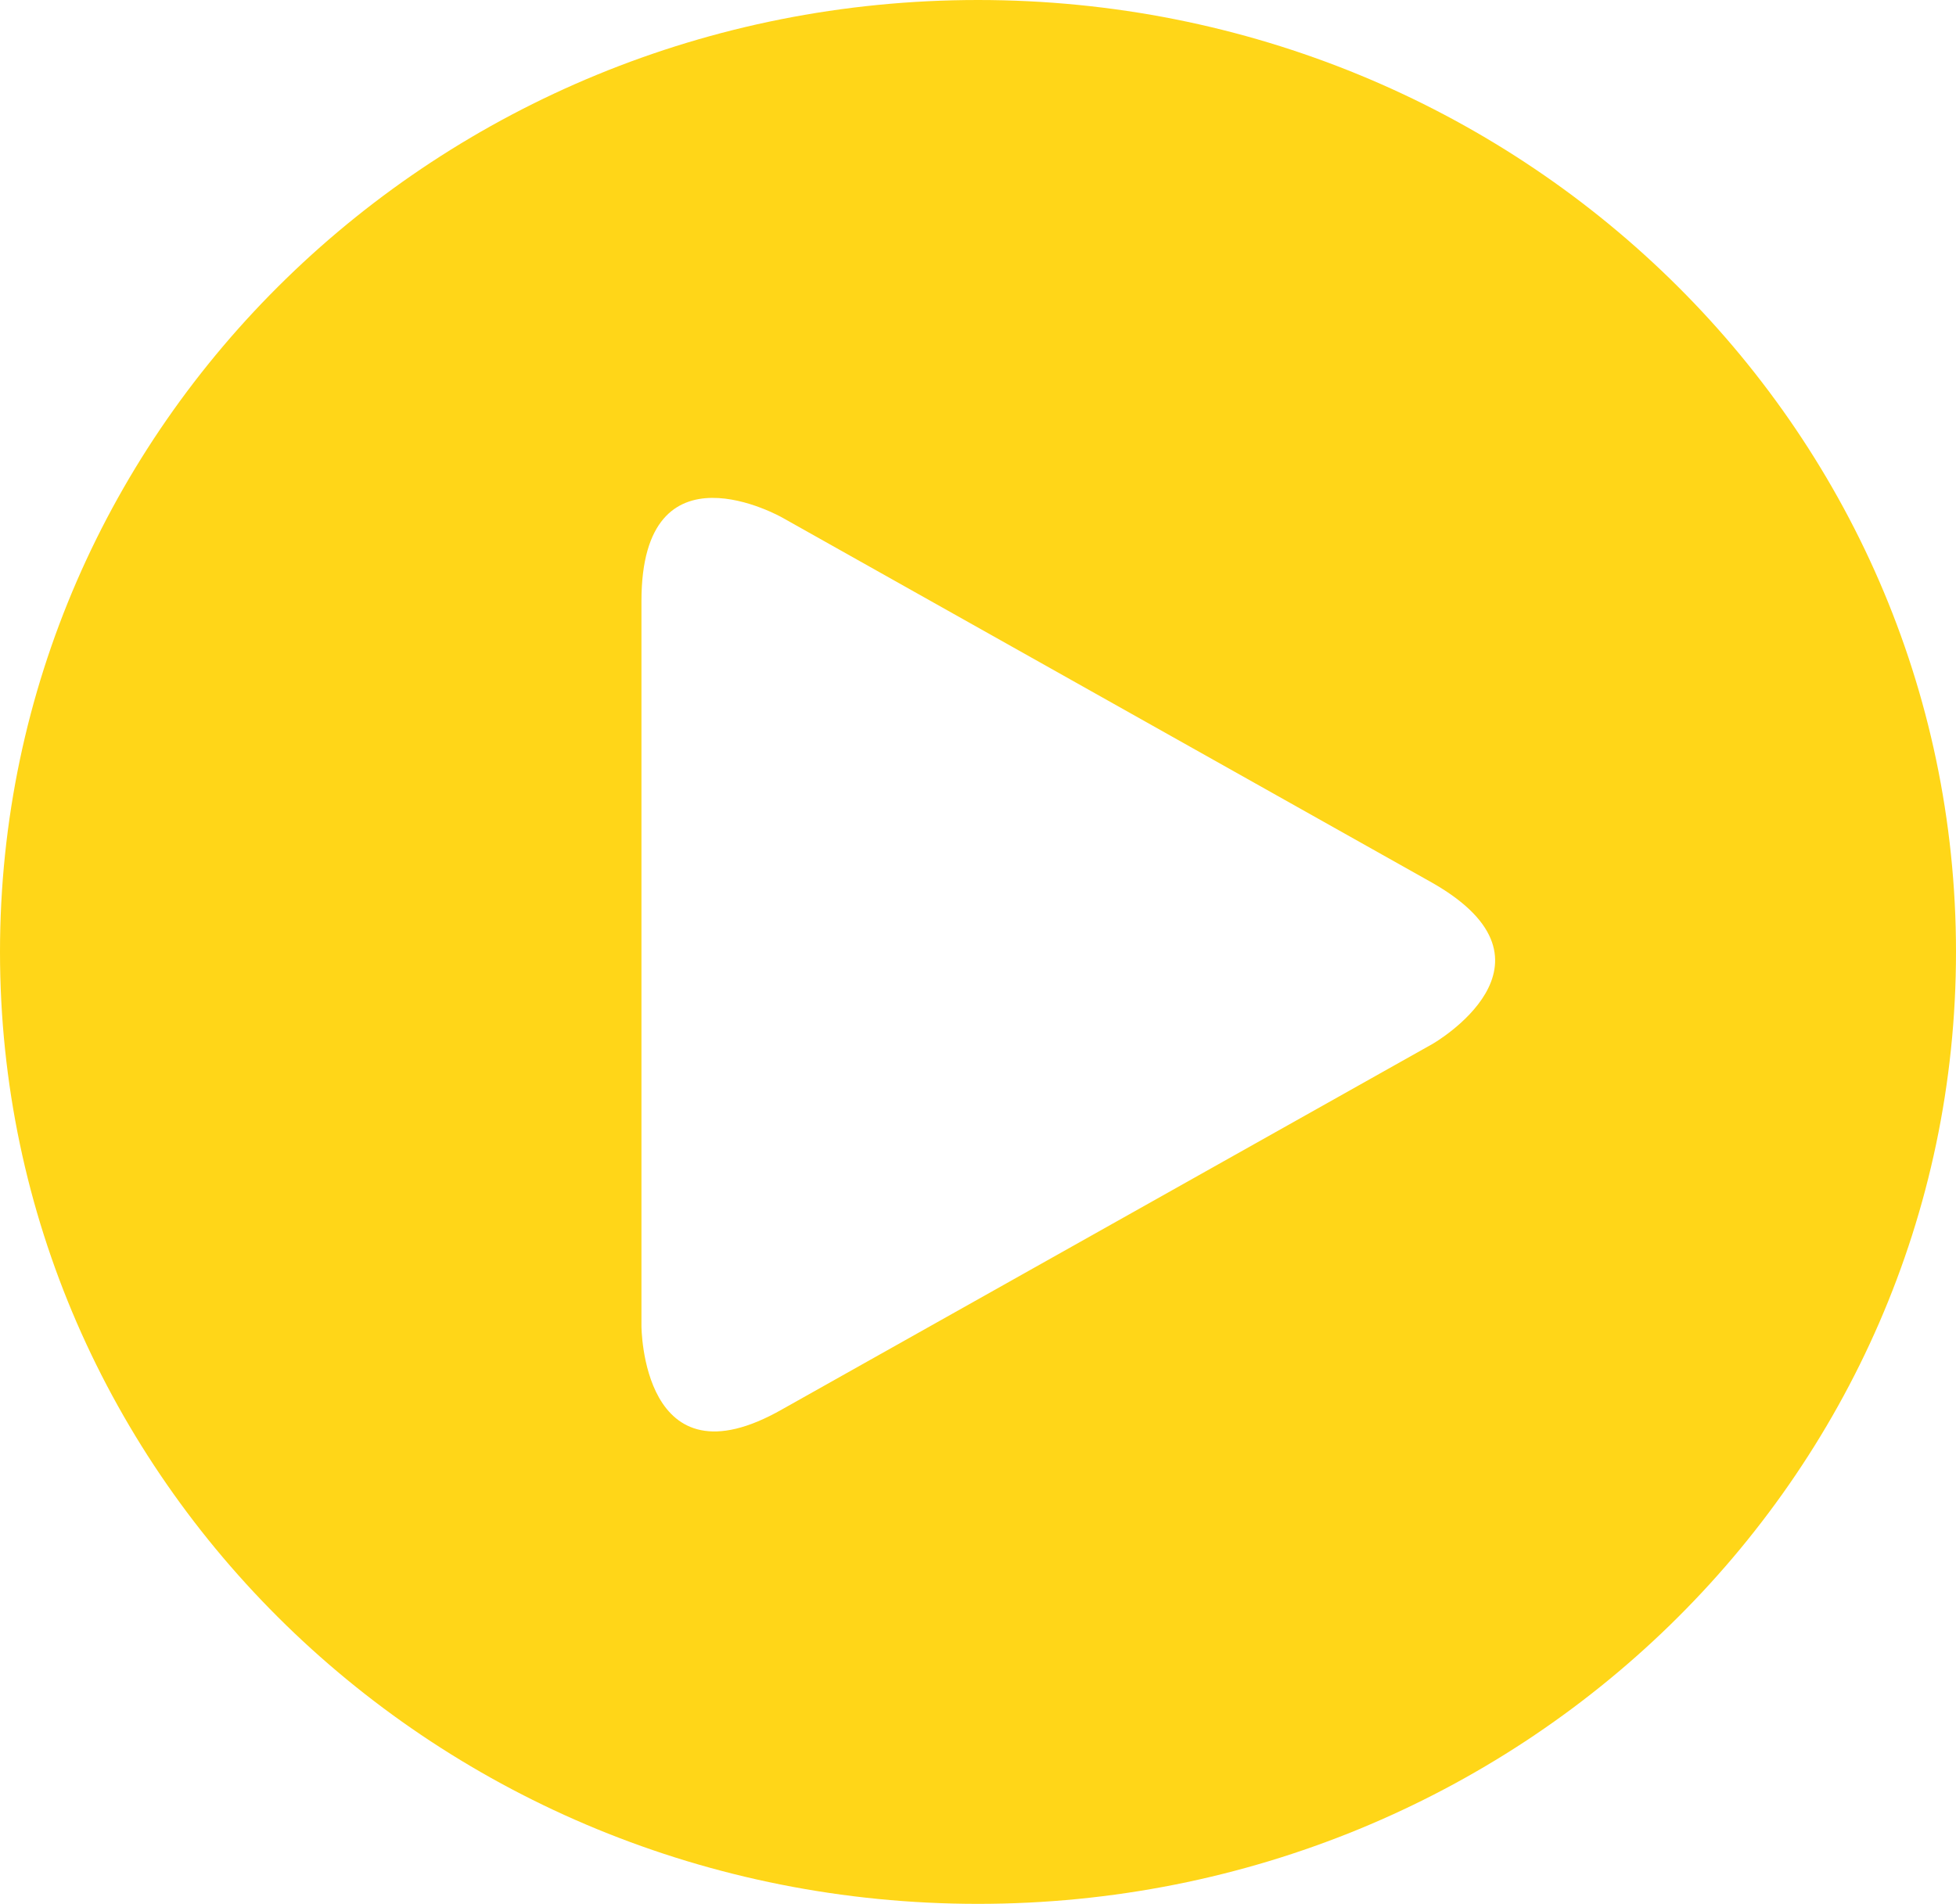 <?xml version="1.0" encoding="utf-8"?>
<!-- Generator: Adobe Illustrator 22.1.0, SVG Export Plug-In . SVG Version: 6.00 Build 0)  -->
<svg version="1.1" id="Laag_1" xmlns="http://www.w3.org/2000/svg" xmlns:xlink="http://www.w3.org/1999/xlink" x="0px" y="0px"
	 viewBox="0 0 68 66.2" style="enable-background:new 0 0 68 66.2;" xml:space="preserve">
<style type="text/css">
	.st0{fill:#FFD618;}
</style>
<g>
	<g>
		<path class="st0" d="M49.8,36.3L27.2,49c-4.9,2.8-4.9-2.9-4.9-2.9V20.9c0-5.7,4.9-2.9,4.9-2.9l22.6,12.7
			C54.7,33.5,49.8,36.3,49.8,36.3 M68,33.1C68,14.8,52.8,0,34,0S0,14.8,0,33.1s15.2,33.1,34,33.1S68,51.4,68,33.1"/>
	</g>
</g>
</svg>
